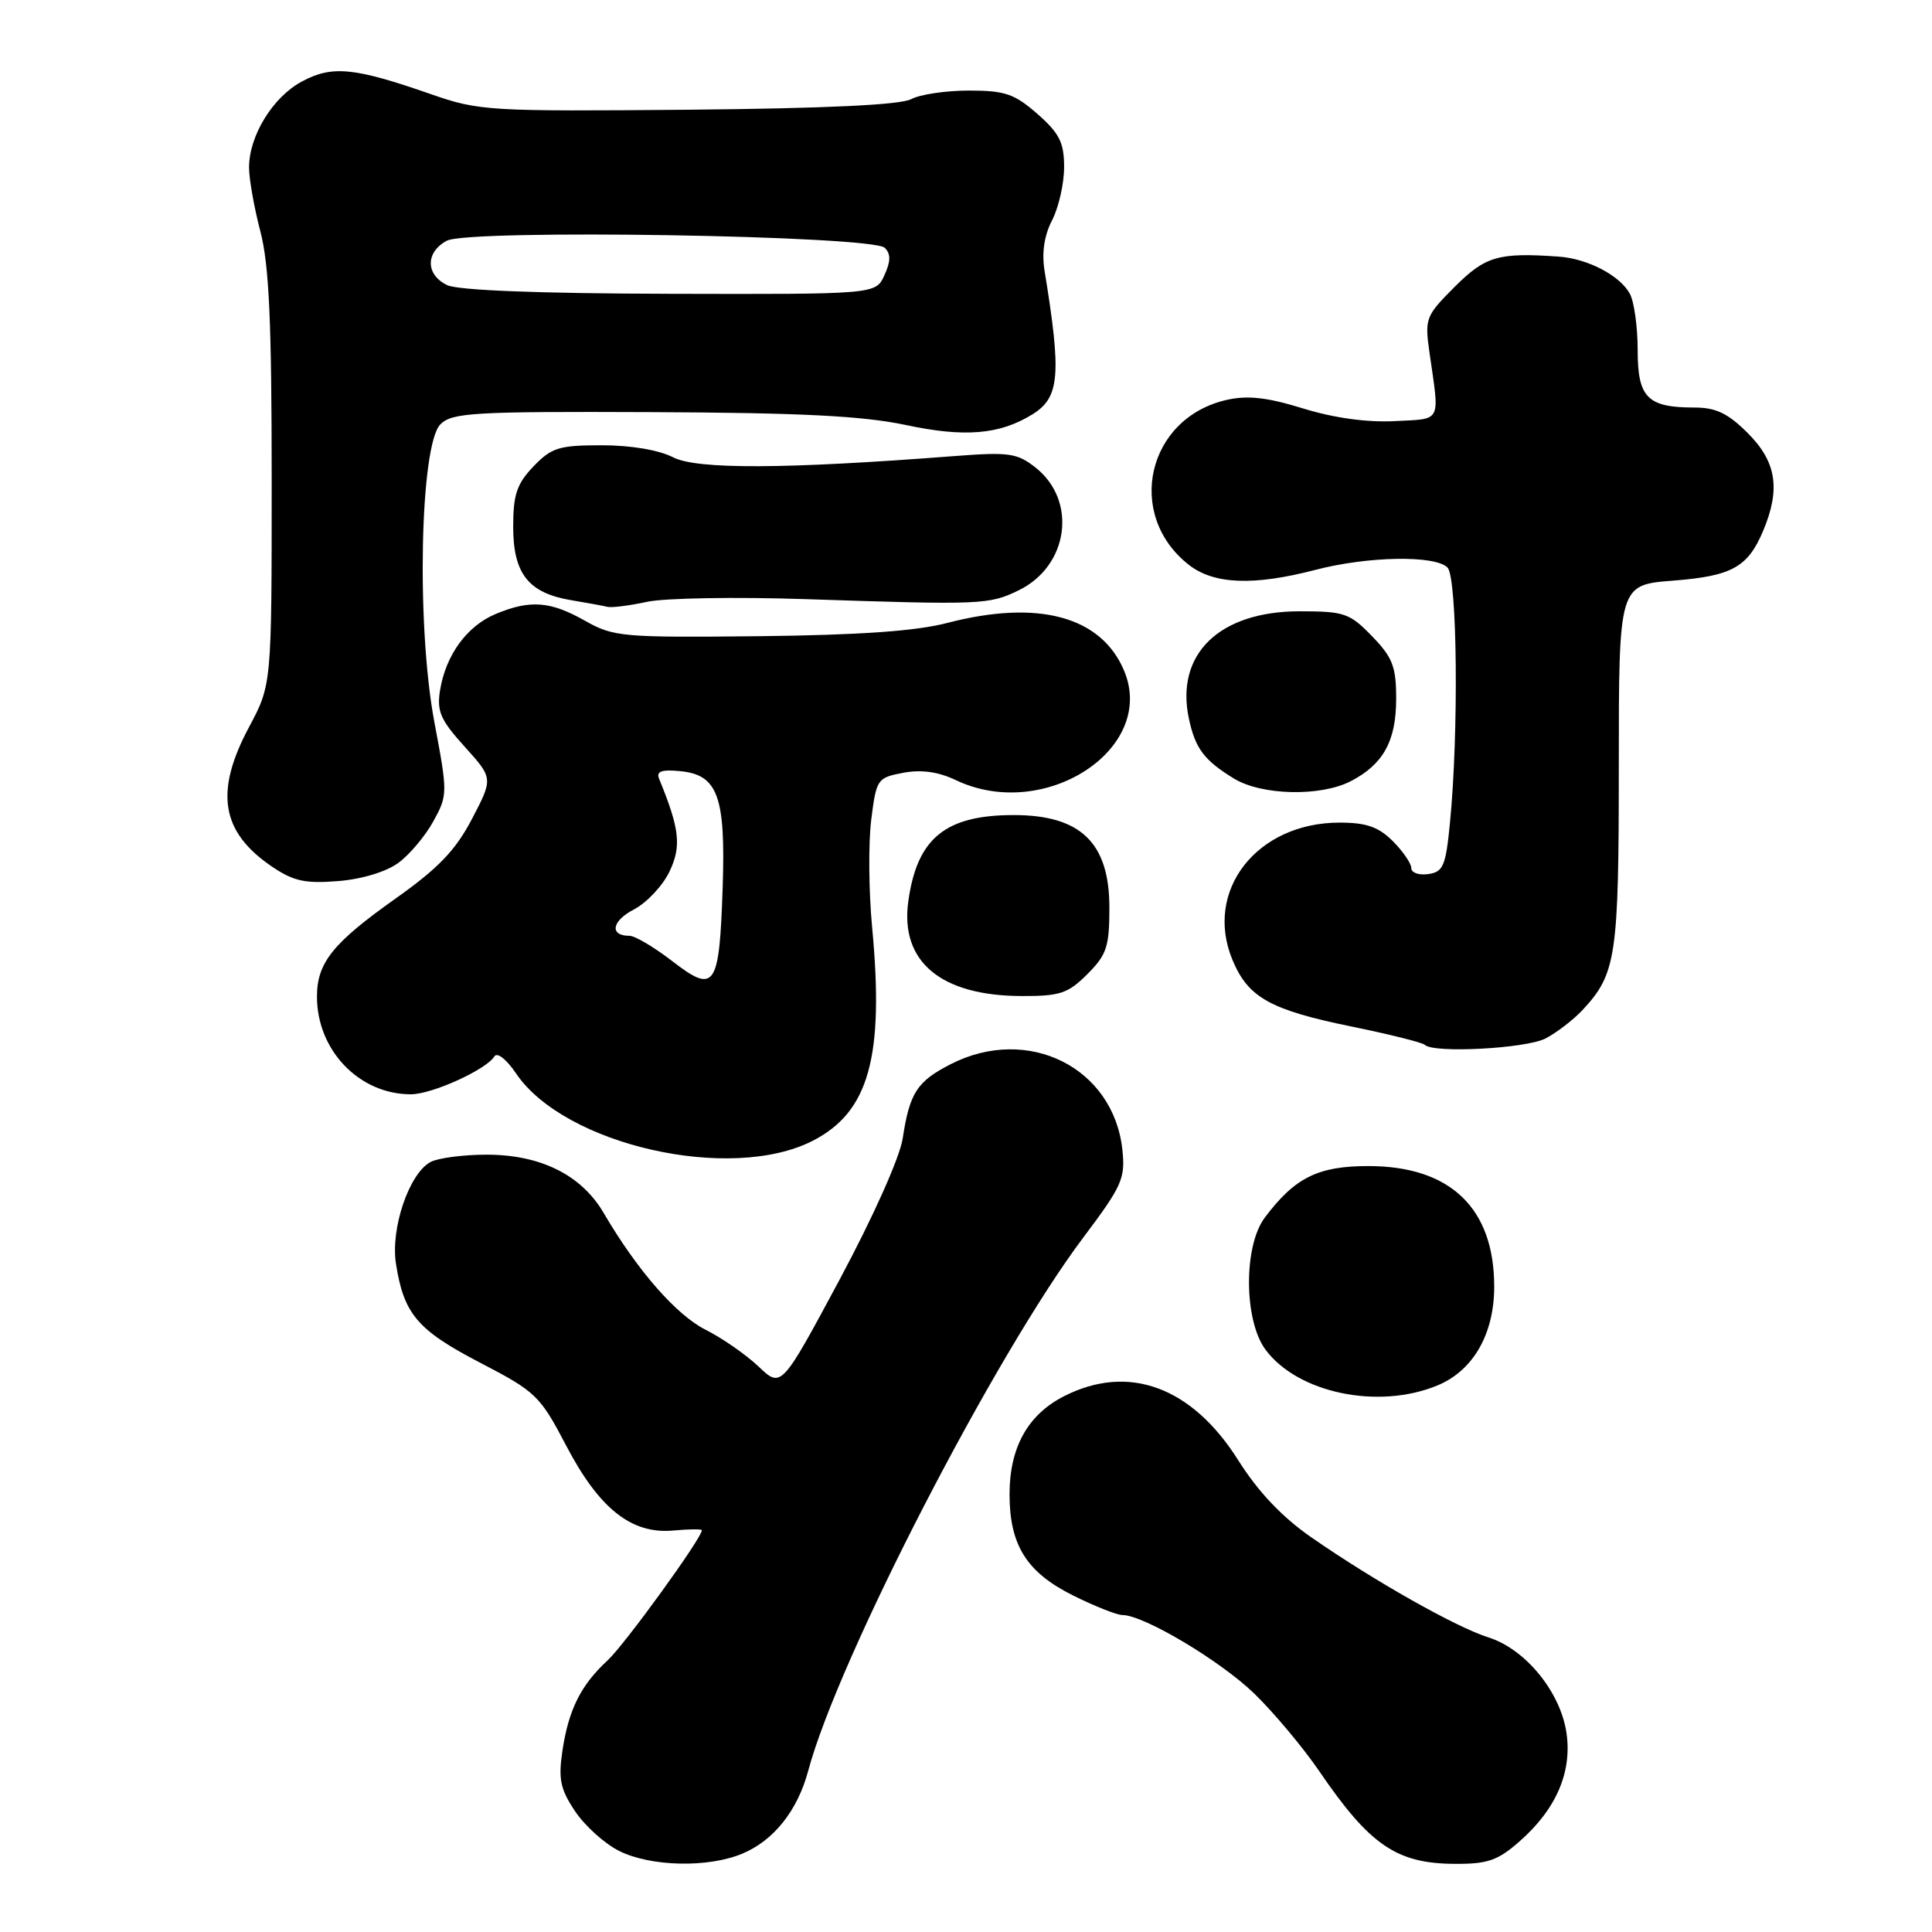 <?xml version="1.0" encoding="UTF-8" standalone="no"?>
<!DOCTYPE svg PUBLIC "-//W3C//DTD SVG 1.1//EN" "http://www.w3.org/Graphics/SVG/1.1/DTD/svg11.dtd" >
<svg xmlns="http://www.w3.org/2000/svg" xmlns:xlink="http://www.w3.org/1999/xlink" version="1.1" viewBox="0 0 256 256">
 <g >
 <path fill="currentColor"
d=" M 98.36 245.62 C 102.53 243.88 105.69 239.90 107.10 234.61 C 111.06 219.82 131.82 179.57 143.54 163.98 C 148.69 157.14 149.13 156.14 148.72 152.34 C 147.54 141.45 136.21 135.79 125.99 141.00 C 121.50 143.30 120.54 144.78 119.61 150.86 C 119.22 153.39 115.71 161.23 111.24 169.58 C 103.53 183.94 103.53 183.94 100.52 181.08 C 98.86 179.50 95.70 177.31 93.50 176.20 C 89.59 174.23 84.45 168.34 79.98 160.71 C 77.03 155.68 71.63 153.00 64.47 153.00 C 61.39 153.00 58.05 153.44 57.05 153.97 C 54.21 155.50 51.73 162.77 52.47 167.47 C 53.51 174.12 55.31 176.24 63.59 180.55 C 71.02 184.41 71.55 184.92 75.02 191.55 C 79.41 199.94 83.69 203.32 89.25 202.80 C 91.31 202.61 93.00 202.59 93.00 202.77 C 93.00 203.80 82.78 217.91 80.52 220.00 C 76.96 223.28 75.34 226.53 74.52 232.01 C 73.97 235.75 74.25 237.09 76.20 240.00 C 77.49 241.93 80.11 244.29 82.02 245.25 C 86.20 247.35 93.82 247.52 98.36 245.62 Z  M 201.35 243.99 C 206.21 239.73 208.34 234.78 207.56 229.58 C 206.75 224.17 202.12 218.51 197.24 216.97 C 192.93 215.61 182.09 209.49 173.75 203.70 C 169.87 201.01 166.71 197.67 164.06 193.47 C 157.91 183.73 149.51 180.66 140.98 185.01 C 136.18 187.46 133.77 191.80 133.77 198.00 C 133.77 204.73 136.03 208.34 142.17 211.40 C 145.04 212.83 147.99 214.00 148.72 214.00 C 151.55 214.00 161.71 220.06 166.21 224.42 C 168.80 226.94 172.69 231.58 174.85 234.75 C 181.51 244.50 185.05 246.92 192.72 246.97 C 197.11 247.00 198.47 246.53 201.35 243.99 Z  M 190.51 183.56 C 195.21 181.60 197.99 176.75 197.99 170.50 C 198.00 160.09 192.18 154.51 181.32 154.51 C 174.65 154.50 171.54 156.05 167.57 161.37 C 164.77 165.13 164.82 174.92 167.66 178.80 C 171.91 184.59 182.67 186.84 190.51 183.56 Z  M 107.67 151.17 C 115.15 147.35 117.18 140.07 115.56 122.86 C 115.11 118.11 115.06 111.71 115.44 108.64 C 116.12 103.23 116.24 103.05 119.68 102.40 C 122.08 101.95 124.33 102.26 126.65 103.37 C 138.35 108.95 153.26 99.29 148.97 88.92 C 145.96 81.67 137.58 79.40 125.49 82.55 C 121.33 83.63 113.88 84.15 100.53 84.30 C 82.44 84.49 81.30 84.39 77.51 82.25 C 72.92 79.65 70.24 79.45 65.67 81.36 C 61.87 82.95 59.07 86.79 58.31 91.46 C 57.86 94.25 58.36 95.39 61.57 98.94 C 65.35 103.13 65.35 103.13 62.54 108.51 C 60.36 112.68 58.09 115.04 52.39 119.08 C 44.09 124.96 42.00 127.57 42.00 132.06 C 42.00 139.18 47.60 145.00 54.44 145.00 C 57.24 145.00 64.42 141.74 65.51 139.98 C 65.88 139.39 67.11 140.36 68.37 142.22 C 74.76 151.72 96.78 156.73 107.67 151.17 Z  M 204.80 137.60 C 206.28 136.82 208.48 135.13 209.68 133.85 C 214.17 129.03 214.50 126.80 214.50 101.50 C 214.50 77.50 214.50 77.50 221.67 76.94 C 229.51 76.33 231.61 75.16 233.65 70.28 C 235.95 64.78 235.38 61.18 231.60 57.40 C 228.97 54.77 227.37 54.00 224.53 54.00 C 218.29 54.00 217.00 52.70 217.00 46.40 C 217.00 43.36 216.54 40.00 215.97 38.94 C 214.67 36.51 210.37 34.26 206.50 34.00 C 198.53 33.44 196.82 33.95 192.75 38.01 C 188.89 41.87 188.77 42.20 189.42 46.76 C 190.77 56.15 191.12 55.47 184.78 55.80 C 181.13 55.99 176.74 55.38 172.66 54.12 C 167.90 52.65 165.32 52.36 162.54 52.99 C 152.00 55.37 149.05 68.18 157.51 74.83 C 160.83 77.44 166.10 77.65 174.34 75.50 C 181.26 73.70 190.14 73.54 191.80 75.20 C 193.10 76.50 193.30 97.04 192.13 109.00 C 191.57 114.75 191.24 115.54 189.25 115.82 C 188.01 116.00 187.00 115.64 187.00 115.02 C 187.00 114.41 185.90 112.80 184.55 111.45 C 182.65 109.56 181.04 109.00 177.50 109.00 C 166.52 109.00 159.48 118.04 163.32 127.22 C 165.39 132.18 168.31 133.81 179.03 136.01 C 184.09 137.04 188.47 138.14 188.78 138.44 C 189.93 139.60 202.21 138.94 204.80 137.60 Z  M 144.08 129.08 C 146.65 126.51 147.00 125.44 147.00 120.27 C 147.00 111.67 143.20 108.00 134.32 108.00 C 125.25 108.00 121.50 111.08 120.35 119.47 C 119.26 127.42 124.66 131.94 135.33 131.98 C 140.45 132.00 141.51 131.65 144.08 129.08 Z  M 52.79 114.33 C 54.28 113.24 56.37 110.75 57.43 108.81 C 59.33 105.35 59.33 105.08 57.55 95.65 C 55.16 82.92 55.65 58.92 58.36 56.22 C 59.90 54.68 62.76 54.51 86.29 54.61 C 106.13 54.69 114.32 55.11 120.00 56.31 C 127.82 57.98 132.46 57.59 136.79 54.91 C 140.42 52.67 140.67 49.70 138.41 35.88 C 138.02 33.50 138.36 31.21 139.41 29.18 C 140.28 27.49 141.00 24.32 141.00 22.15 C 141.00 18.89 140.39 17.67 137.47 15.10 C 134.42 12.43 133.16 12.00 128.40 12.00 C 125.36 12.00 121.91 12.51 120.73 13.14 C 119.31 13.90 109.38 14.37 91.16 14.54 C 64.76 14.77 63.48 14.70 57.11 12.48 C 46.93 8.93 44.02 8.64 40.00 10.80 C 36.16 12.85 33.00 17.99 33.00 22.20 C 33.00 23.69 33.67 27.49 34.50 30.66 C 35.66 35.10 36.00 42.66 36.00 63.57 C 36.00 90.72 36.00 90.72 33.00 96.34 C 28.41 104.93 29.28 110.23 36.01 114.81 C 38.88 116.76 40.43 117.10 44.79 116.75 C 47.94 116.50 51.18 115.52 52.79 114.33 Z  M 178.99 103.51 C 183.30 101.27 185.00 98.19 185.00 92.58 C 185.00 88.33 184.53 87.11 181.80 84.30 C 178.84 81.24 178.13 81.00 172.21 81.00 C 161.56 81.00 155.70 86.68 157.54 95.25 C 158.38 99.18 159.56 100.75 163.50 103.16 C 167.18 105.41 174.98 105.58 178.99 103.51 Z  M 106.77 79.39 C 130.11 80.17 131.07 80.13 135.00 78.21 C 141.61 74.98 142.78 66.34 137.21 61.95 C 134.77 60.03 133.69 59.88 126.50 60.43 C 103.98 62.17 92.32 62.22 89.18 60.59 C 87.31 59.63 83.60 59.00 79.74 59.00 C 74.07 59.00 73.08 59.31 70.69 61.80 C 68.48 64.11 68.00 65.53 68.00 69.80 C 68.00 76.02 70.02 78.58 75.69 79.53 C 77.79 79.88 79.94 80.27 80.49 80.41 C 81.03 80.55 83.40 80.25 85.76 79.74 C 88.12 79.24 97.57 79.08 106.77 79.39 Z  M 89.11 127.38 C 86.70 125.52 84.14 124.00 83.42 124.00 C 80.72 124.00 81.05 122.03 84.01 120.50 C 85.69 119.62 87.81 117.37 88.71 115.49 C 90.32 112.11 90.06 109.84 87.33 103.18 C 86.93 102.21 87.67 101.94 90.12 102.18 C 95.11 102.66 96.15 105.50 95.76 117.50 C 95.32 130.88 94.75 131.73 89.11 127.38 Z  M 59.25 37.78 C 56.38 36.40 56.36 33.42 59.20 31.90 C 62.12 30.33 115.60 31.20 117.24 32.84 C 118.05 33.65 118.03 34.63 117.19 36.47 C 116.04 39.00 116.04 39.00 88.77 38.93 C 71.35 38.89 60.69 38.47 59.25 37.78 Z "/>
</g>
</svg>